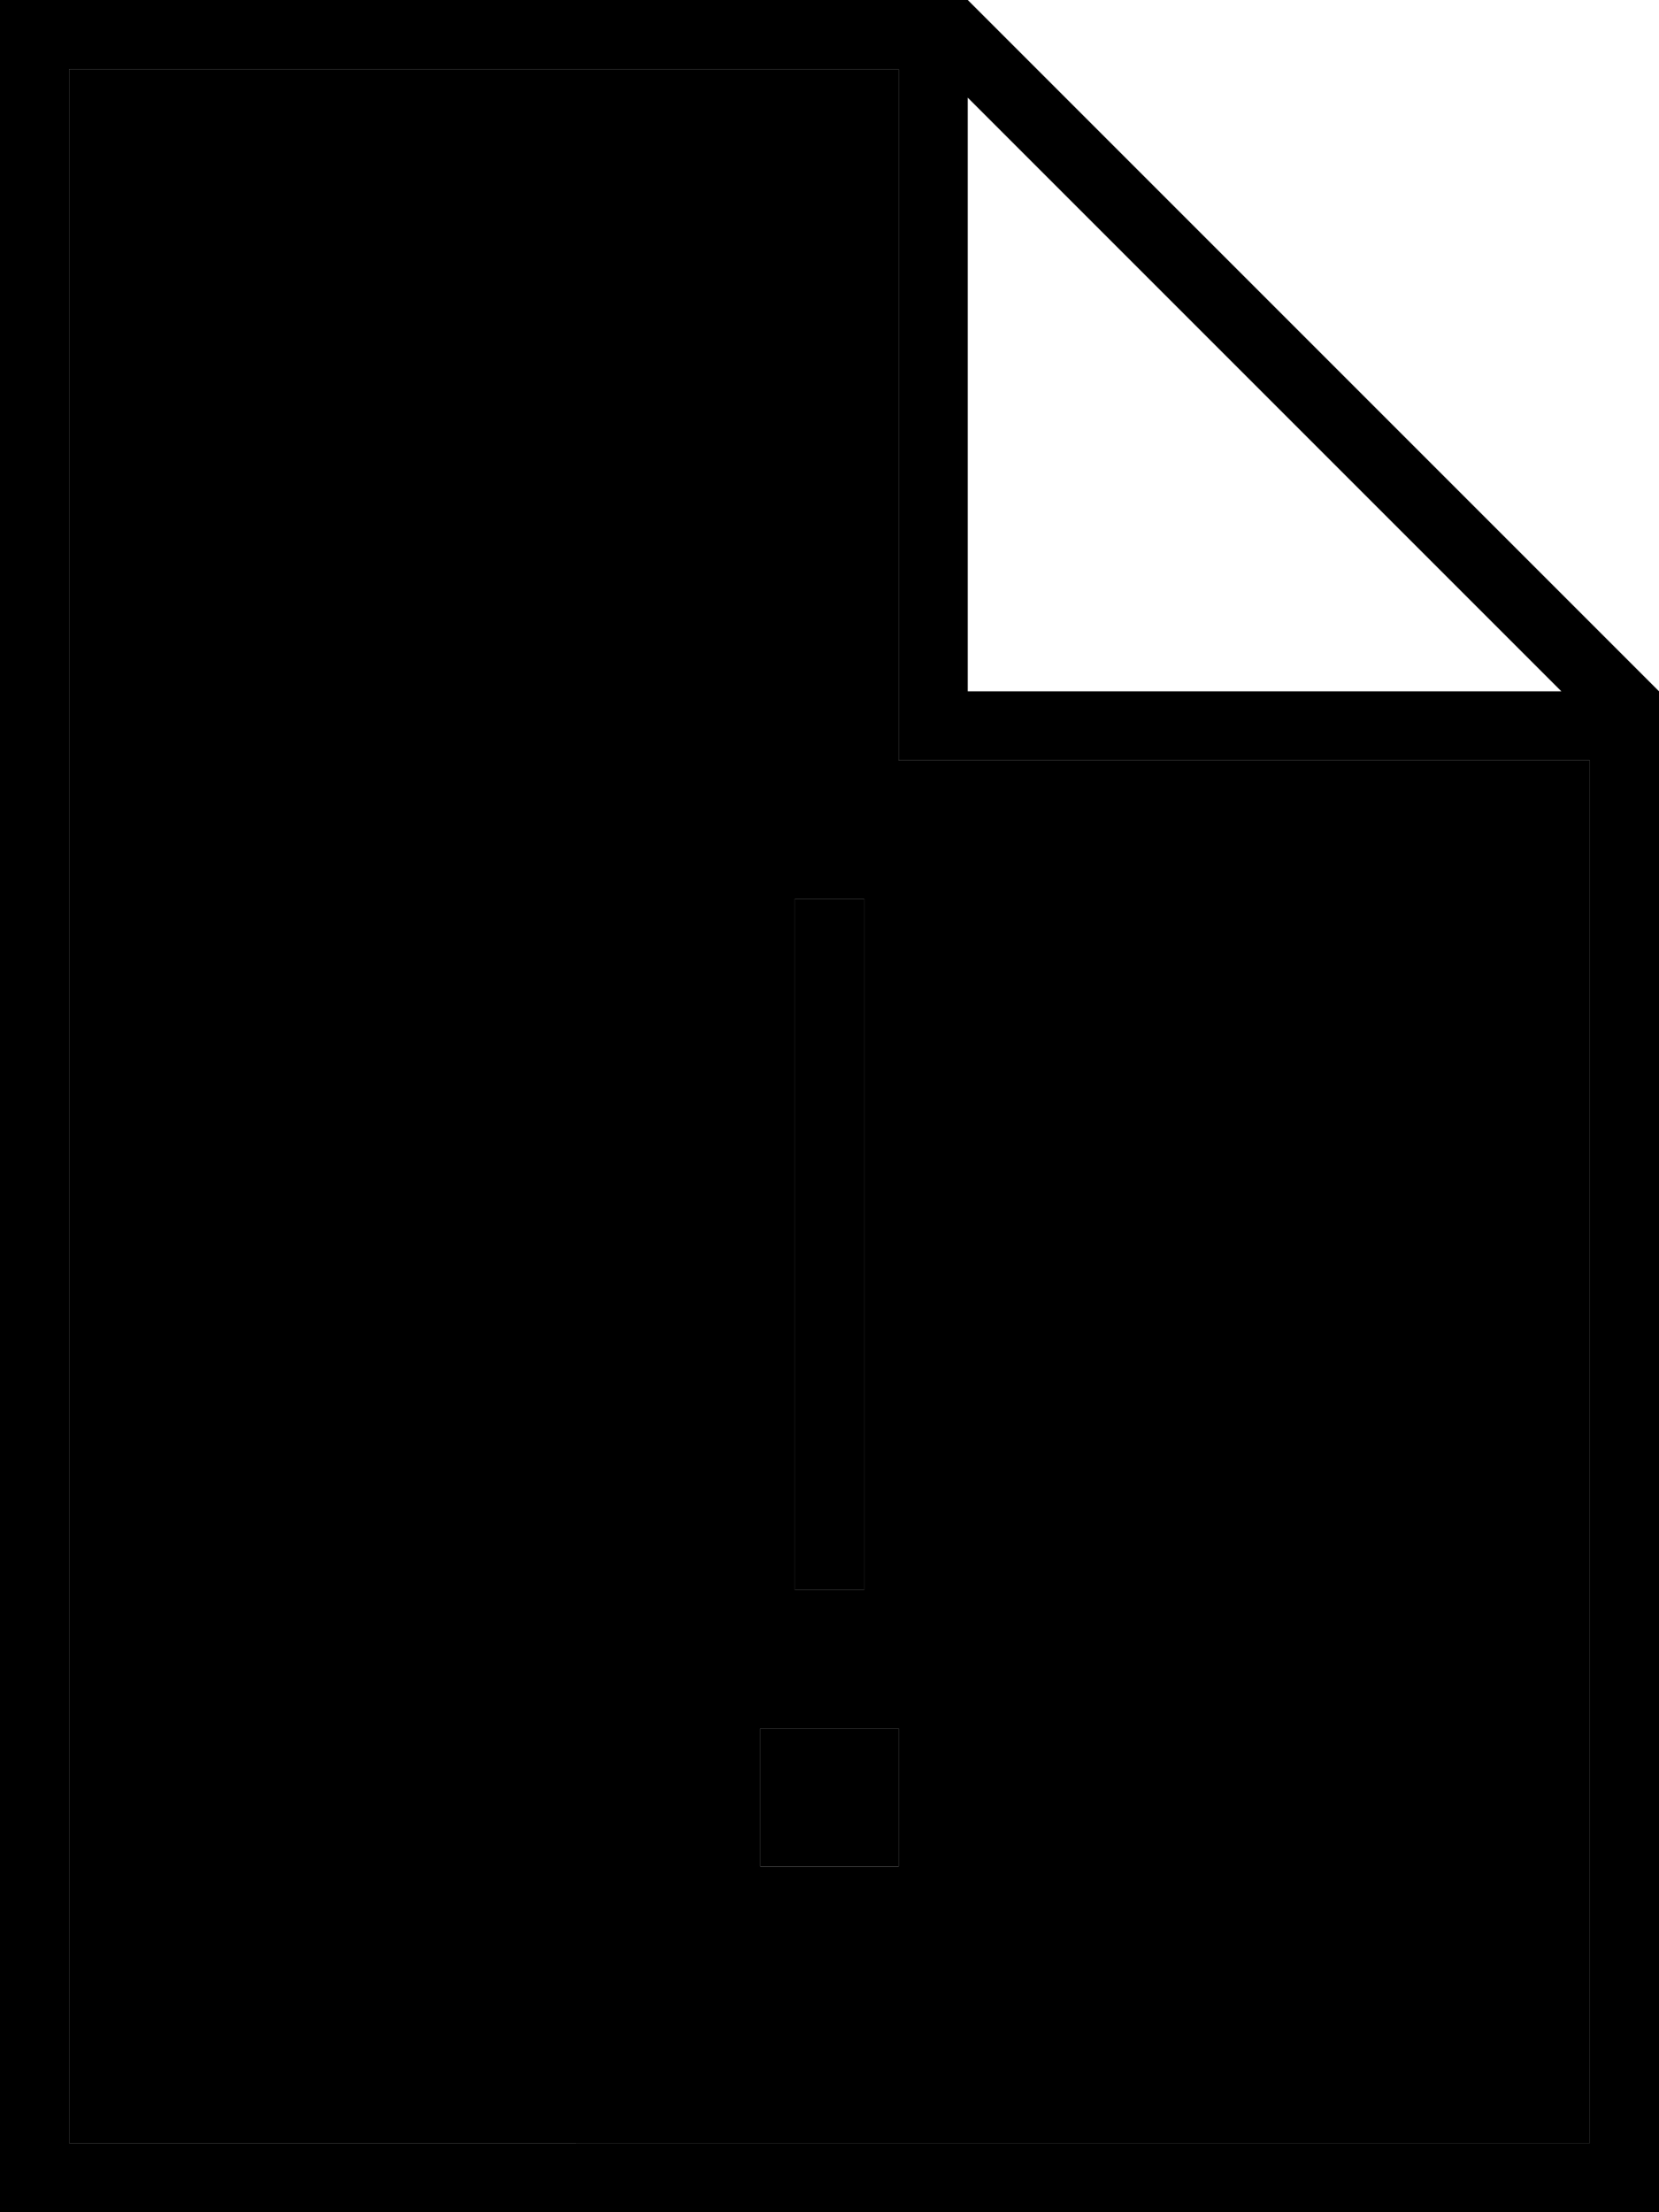 <svg xmlns="http://www.w3.org/2000/svg" viewBox="0 0 384 512"><path class="pr-icon-duotone-secondary" d="M16 16l0 480 352 0 0-320-152 0-8 0 0-8 0-152L16 16zM176 400l32 0 0 32-32 0 0-32zm8-192l16 0 0 8 0 144 0 8-16 0 0-8 0-144 0-8z"/><path class="pr-icon-duotone-primary" d="M16 496L16 16l192 0 0 152 0 8 8 0 152 0 0 320L16 496zM224 22.6L361.4 160 224 160l0-137.4zM224 0L16 0 0 0 0 16 0 496l0 16 16 0 352 0 16 0 0-16 0-336L224 0zM200 208l-16 0 0 8 0 144 0 8 16 0 0-8 0-144 0-8zM176 400l0 32 32 0 0-32-32 0z"/></svg>